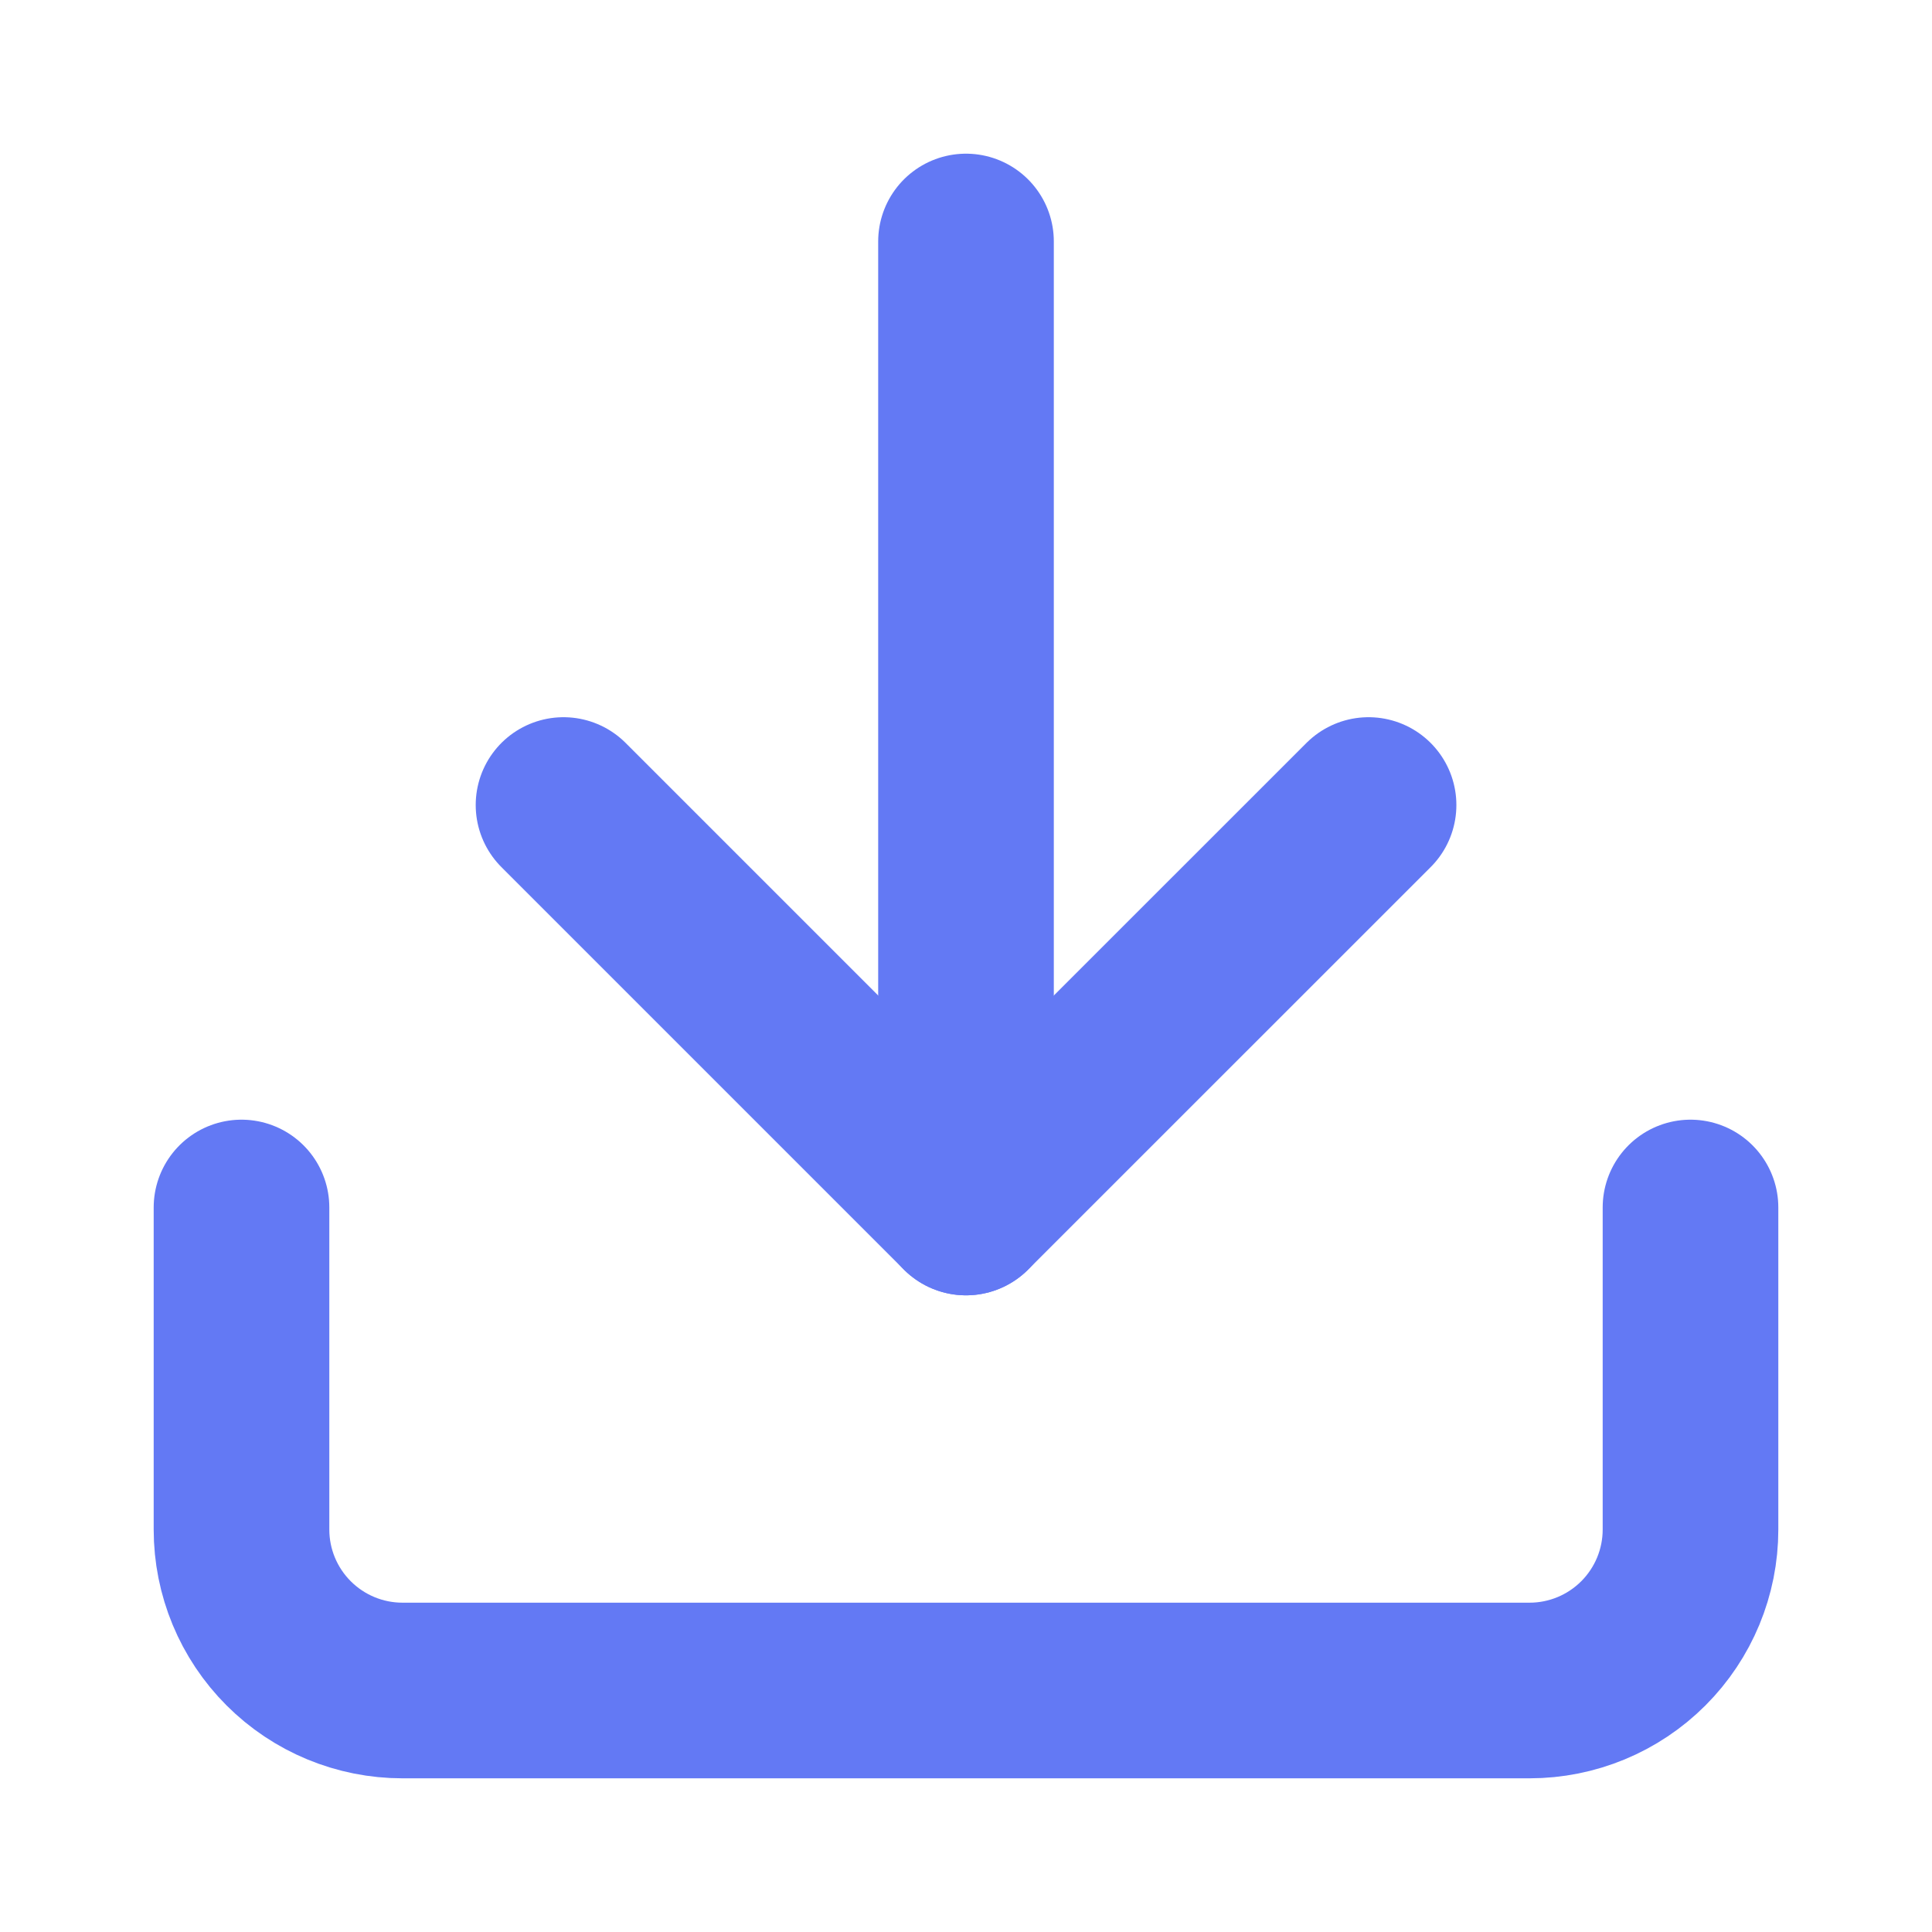 <svg width="22" height="22" viewBox="0 0 22 22" fill="none" xmlns="http://www.w3.org/2000/svg">
<path d="M19.25 13.75V17.417C19.25 17.903 19.057 18.369 18.713 18.713C18.369 19.057 17.903 19.25 17.417 19.25H4.583C4.097 19.25 3.631 19.057 3.287 18.713C2.943 18.369 2.75 17.903 2.75 17.417V13.75" stroke="#6379F4" stroke-width="2" stroke-linecap="round" stroke-linejoin="round"/>
<path d="M6.417 9.167L11 13.75L15.584 9.167" stroke="#6379F4" stroke-width="2" stroke-linecap="round" stroke-linejoin="round"/>
<path d="M11 13.75V2.75" stroke="#6379F4" stroke-width="2" stroke-linecap="round" stroke-linejoin="round"/>
</svg>
